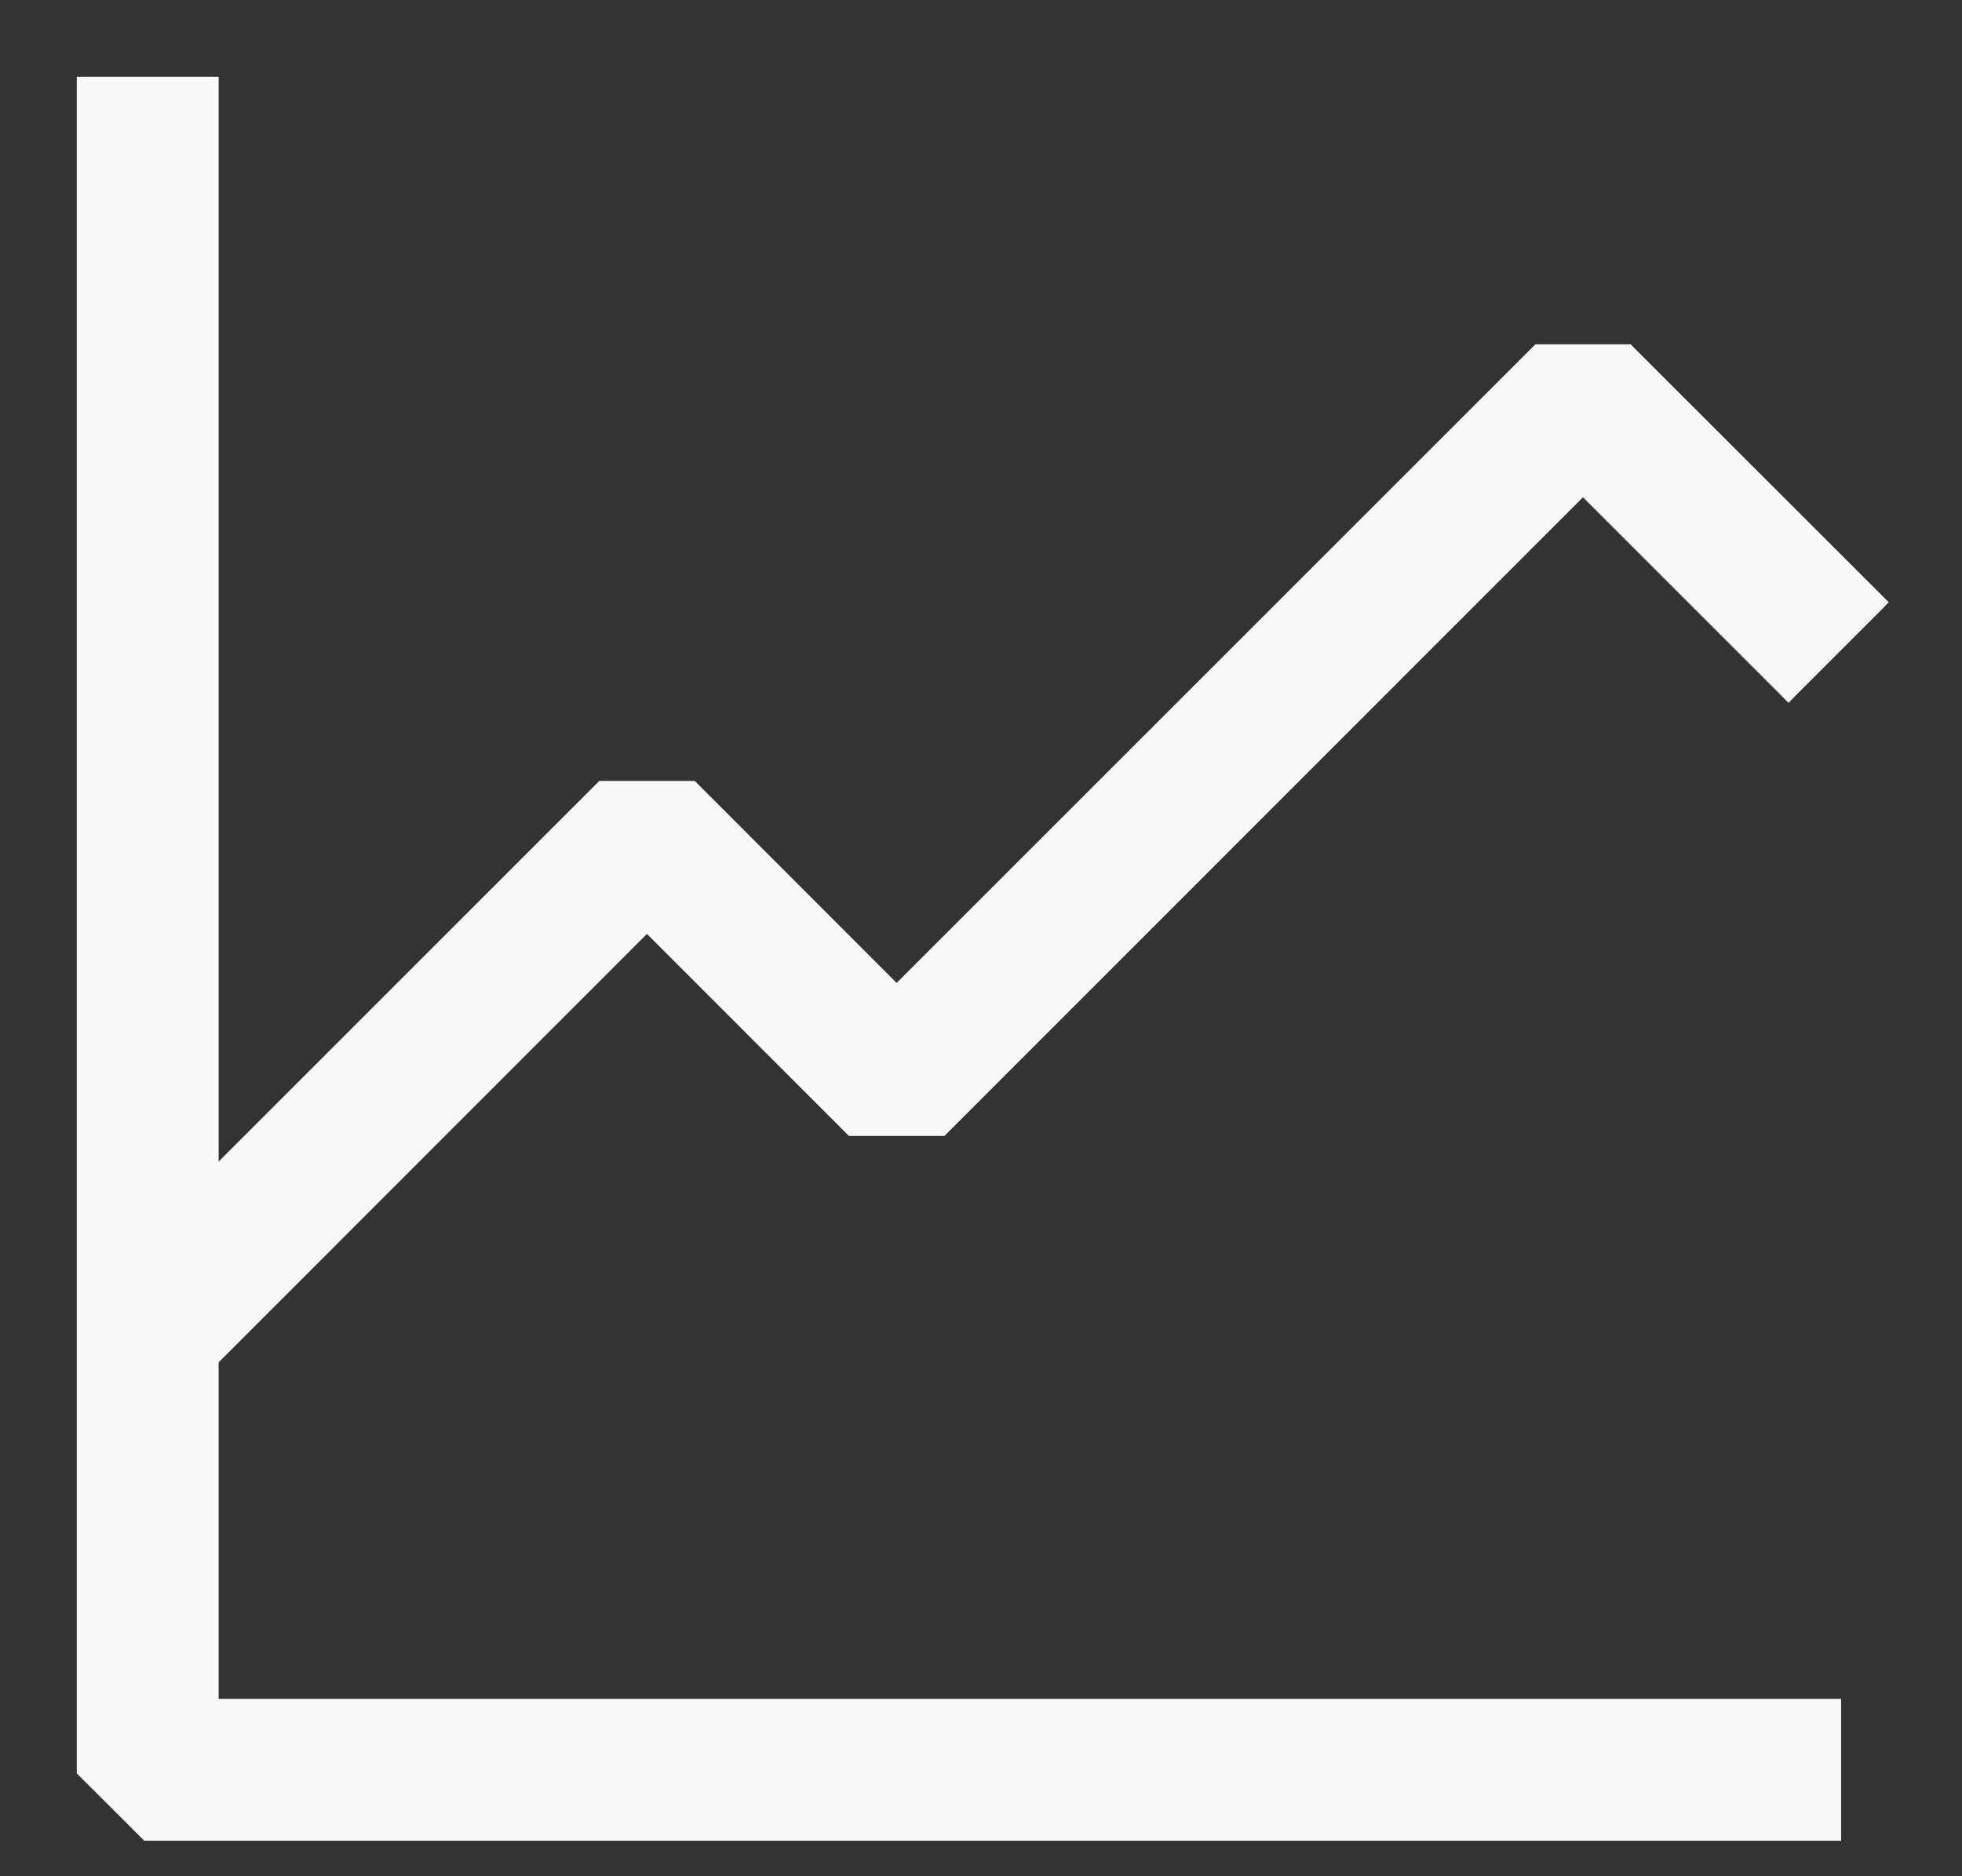 <svg width="23" height="22" viewBox="0 0 23 22" fill="none" xmlns="http://www.w3.org/2000/svg">
<rect x="0" y="0" width="23" height="22" fill="#333333" stroke="none"/>
<path d="M2.513 0.95V19.97H21.533V21.533H1.711L0.95 20.773V0.95H2.513Z" fill="#F9F9F9" stroke="#F9F9F9" stroke-width="0.1"/>
<path d="M19.095 4.087L19.109 4.102L22.036 7.027L22.071 7.062L22.036 7.099L21.001 8.134L20.966 8.17L20.931 8.134L18.557 5.76L11.065 13.255L11.05 13.27H9.973L9.958 13.255L7.584 10.88L2.286 16.181L2.251 16.217L1.18 15.146L1.145 15.109L1.18 15.074L7.031 9.222L7.046 9.207H8.124L8.139 9.222L10.511 11.596L18.02 4.087H19.095Z" fill="#F9F9F9" stroke="#F9F9F9" stroke-width="0.1"/>
</svg>
